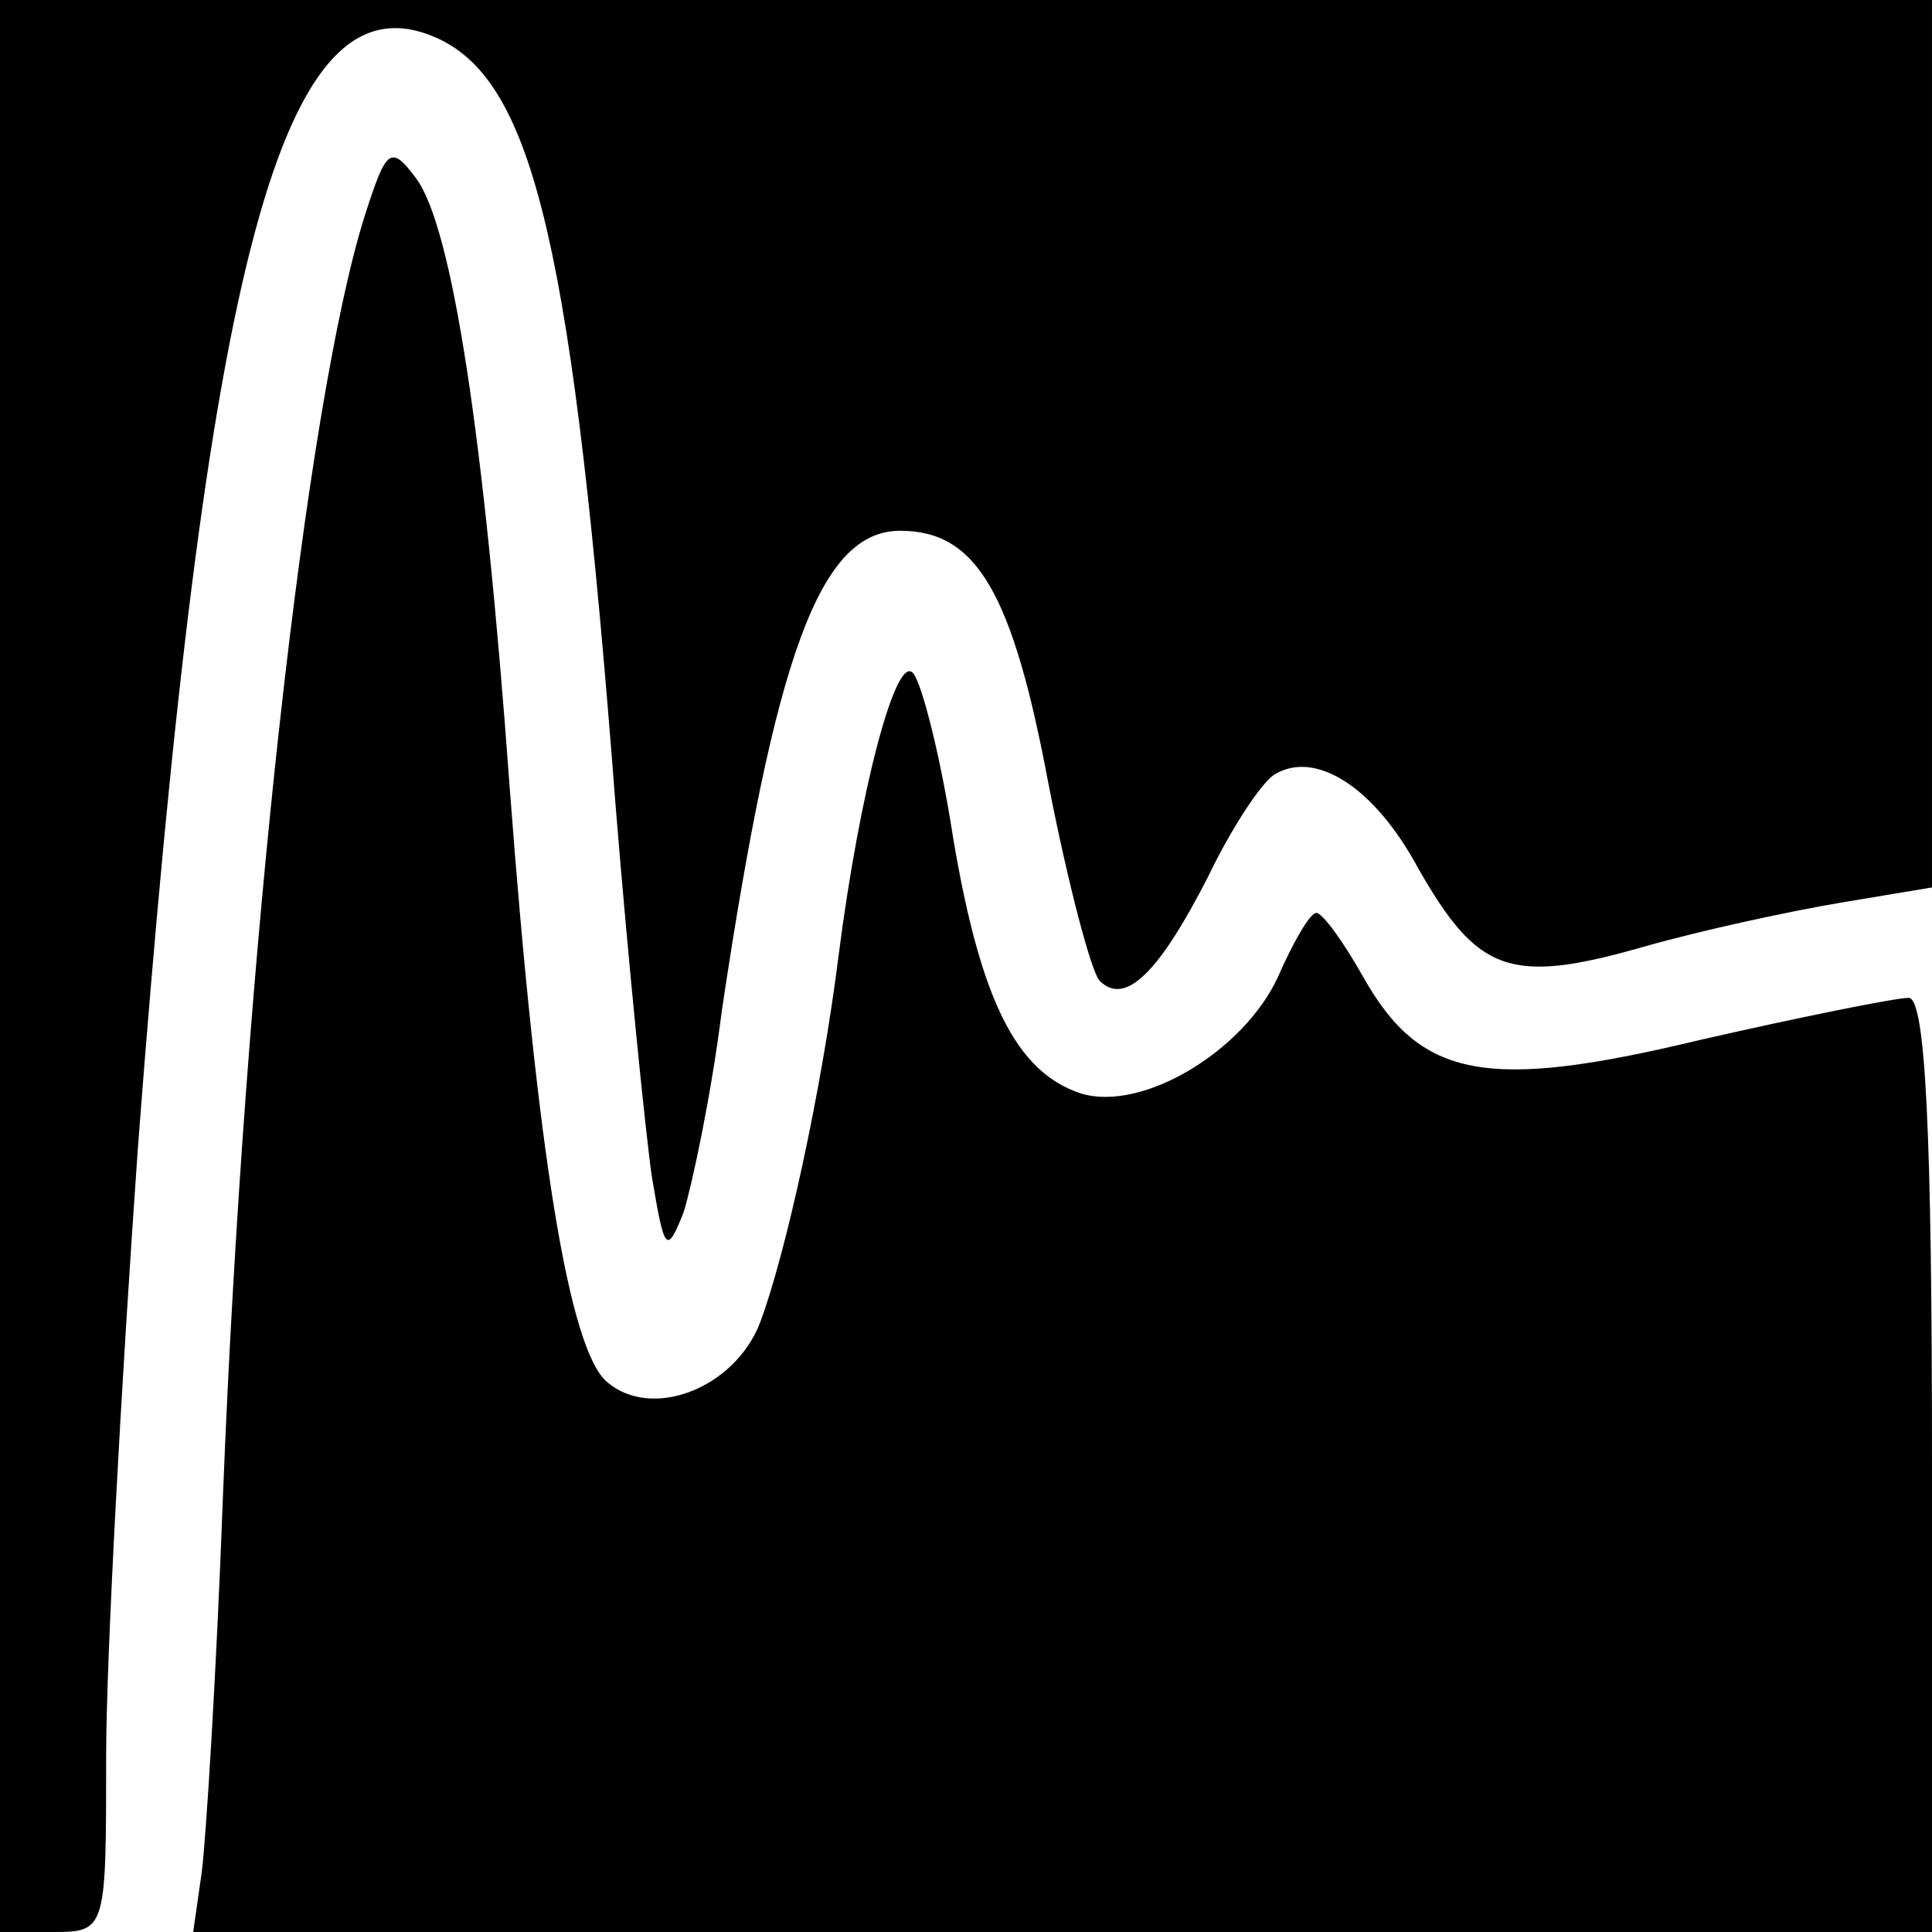 <?xml version="1.0" standalone="no"?>
<!DOCTYPE svg PUBLIC "-//W3C//DTD SVG 20010904//EN"
 "http://www.w3.org/TR/2001/REC-SVG-20010904/DTD/svg10.dtd">
<svg version="1.0" xmlns="http://www.w3.org/2000/svg"
 width="91pt" height="91pt" viewBox="0 0 91 91"
 preserveAspectRatio="xMidYMid meet">
<g transform="translate(0,91) scale(0.1,-0.1)"
fill="#000000" stroke="none">
<path d="M0 455 l0 -455 25 0 c25 0 25 1 25 83 0 45 7 174 15 287 32 420 68
555 141 522 46 -21 64 -101 84 -362 6 -74 14 -153 17 -174 6 -36 7 -37 15 -17
4 13 13 55 18 95 25 167 46 226 84 226 36 0 53 -29 70 -120 9 -46 20 -88 24
-92 12 -12 28 4 51 49 11 23 25 44 31 48 19 12 47 -5 68 -44 28 -49 43 -55
106 -37 28 8 70 17 94 21 l42 7 0 209 0 209 -455 0 -455 0 0 -455z"/>
<path d="M172 809 c-28 -88 -57 -350 -67 -604 -3 -82 -8 -162 -10 -177 l-4
-28 409 0 410 0 0 220 c0 156 -3 220 -11 220 -6 0 -51 -9 -99 -20 -100 -24
-131 -18 -158 30 -9 16 -19 30 -22 30 -3 0 -11 -14 -18 -30 -16 -35 -64 -64
-93 -55 -30 10 -47 43 -60 120 -6 39 -15 74 -19 78 -8 9 -25 -55 -35 -133 -8
-64 -25 -141 -37 -173 -12 -31 -51 -46 -72 -28 -18 15 -33 108 -46 281 -12
165 -27 263 -44 286 -12 16 -14 14 -24 -17z"/>
</g>
</svg>

